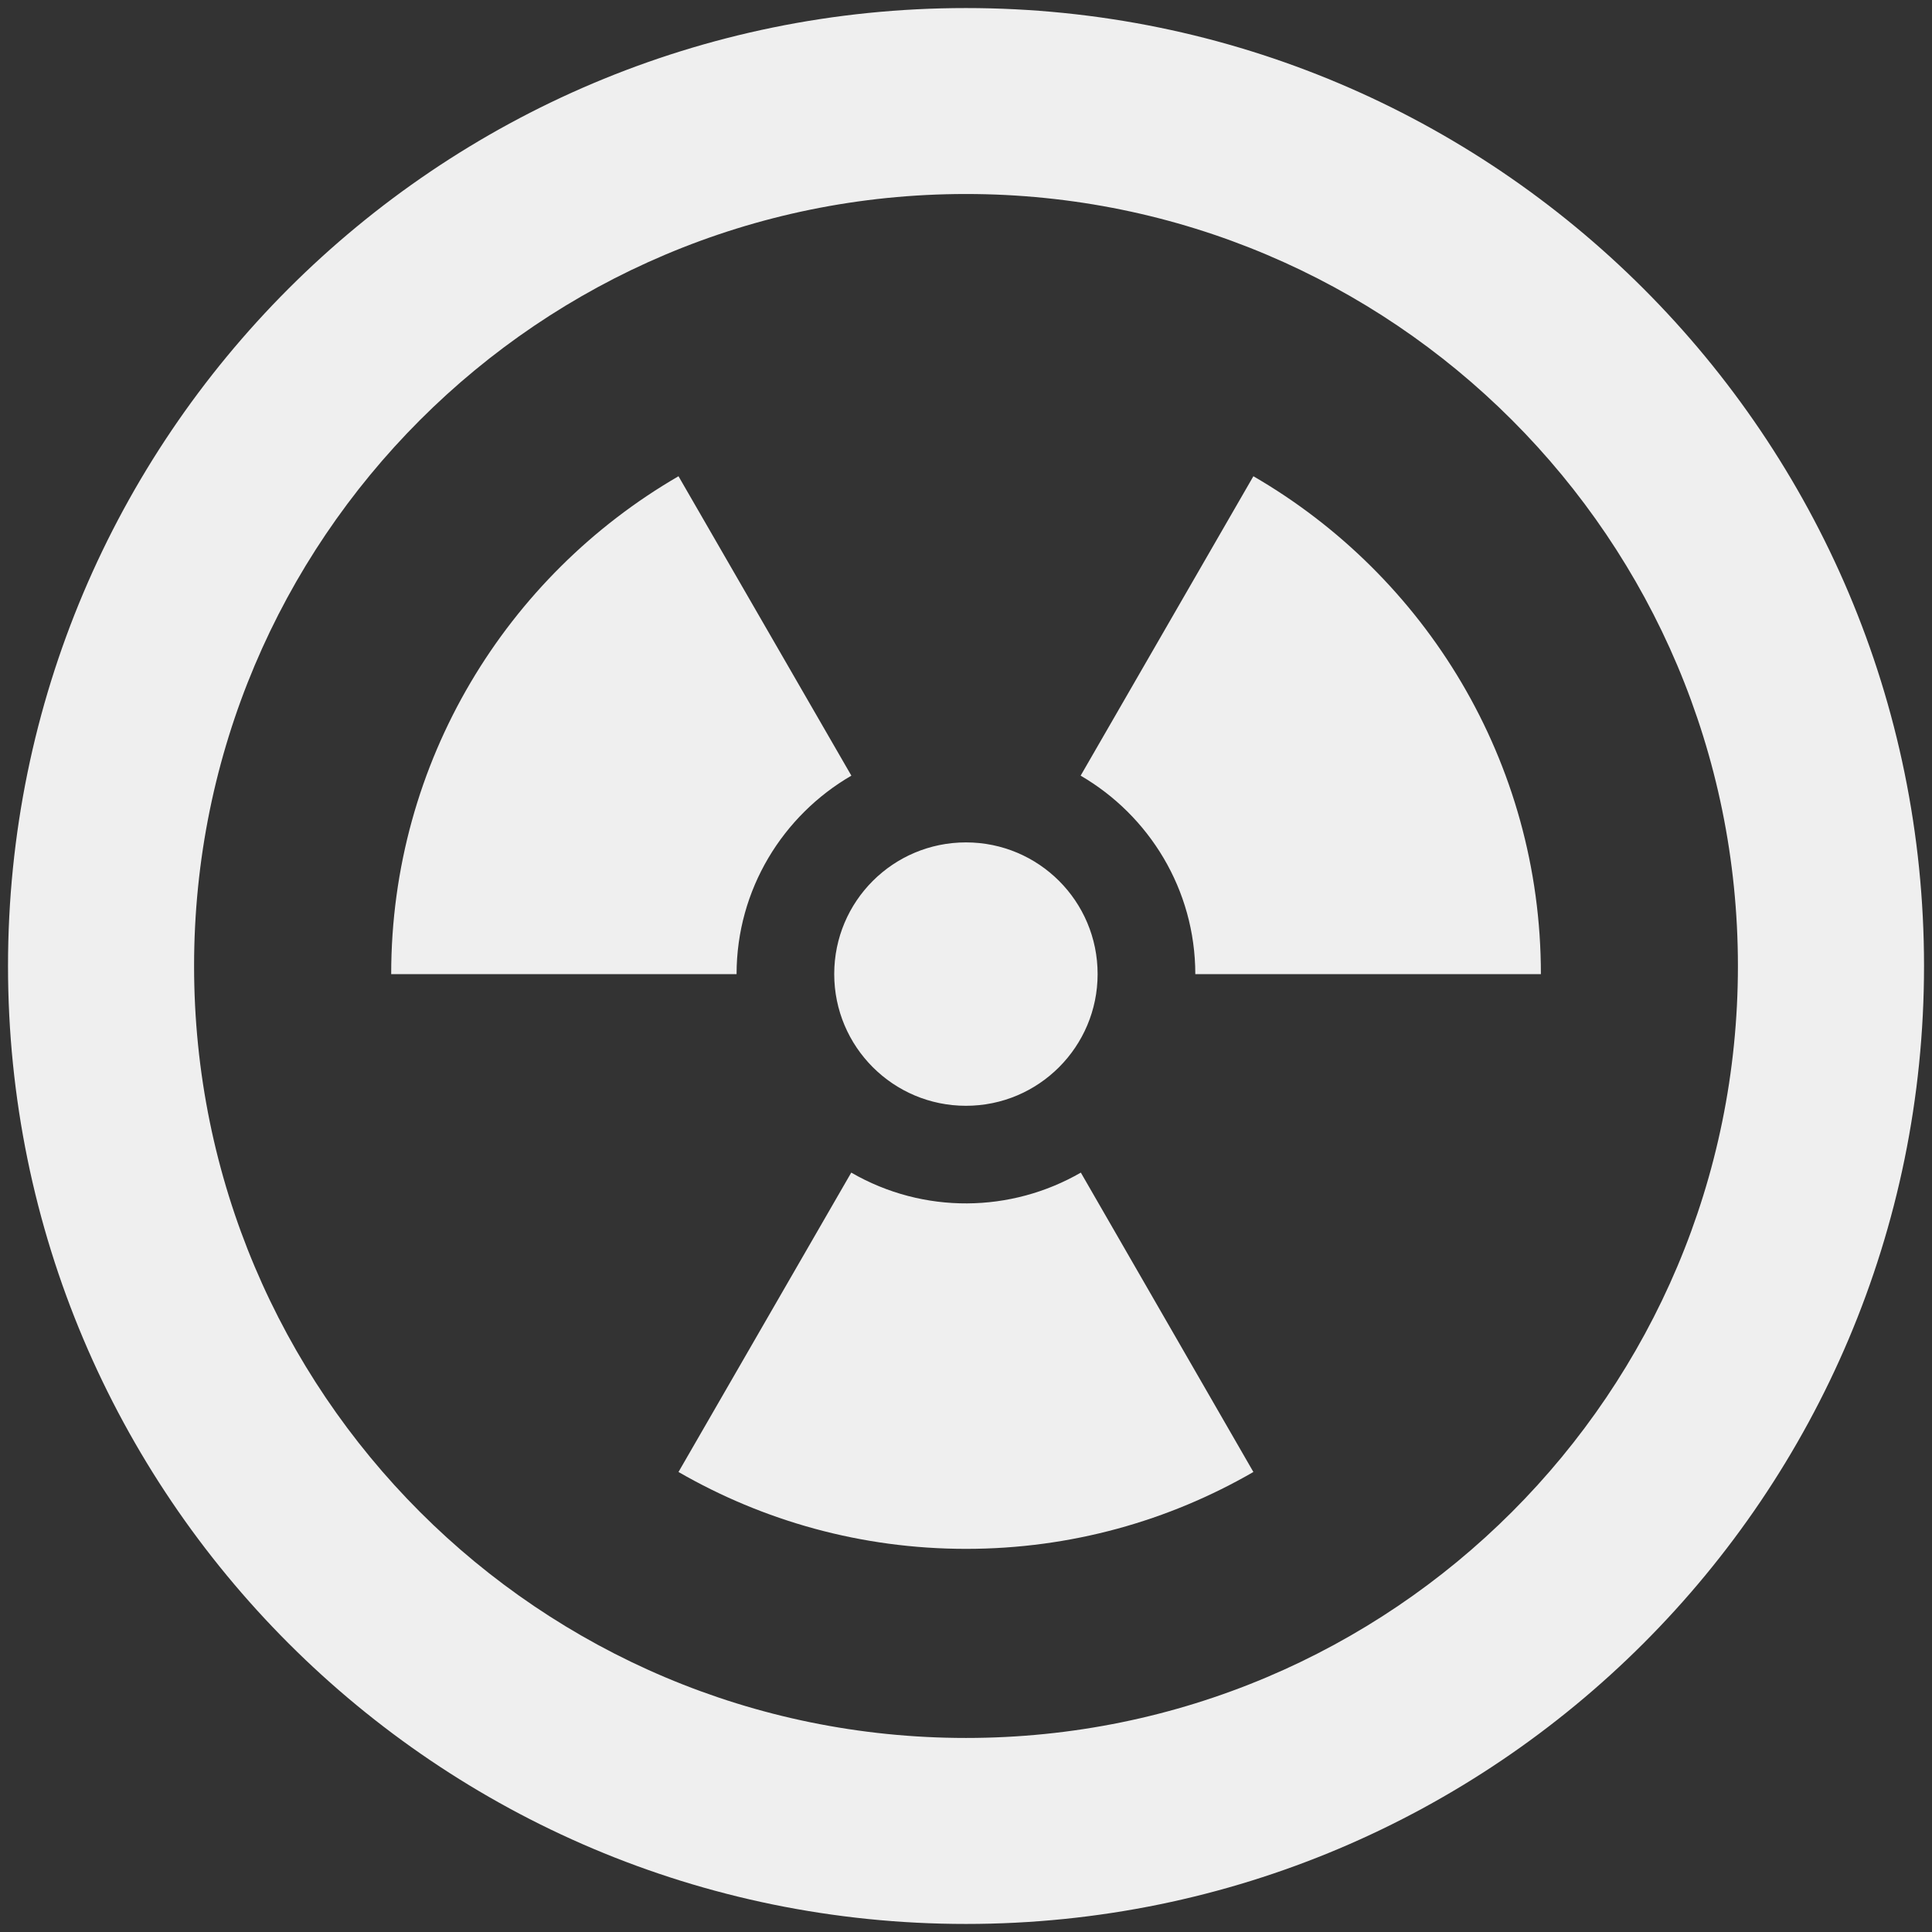 <?xml version="1.0" encoding="utf-8"?>
<!-- Generator: Adobe Illustrator 15.0.0, SVG Export Plug-In . SVG Version: 6.00 Build 0)  -->
<!DOCTYPE svg PUBLIC "-//W3C//DTD SVG 1.1//EN" "http://www.w3.org/Graphics/SVG/1.1/DTD/svg11.dtd">
<svg version="1.1" id="Layer_1" xmlns:x="http://ns.adobe.com/Extensibility/1.0/" xmlns:i="http://ns.adobe.com/AdobeIllustrator/10.0/" xmlns:graph="http://ns.adobe.com/Graphs/1.0/"
	 xmlns="http://www.w3.org/2000/svg" xmlns:xlink="http://www.w3.org/1999/xlink" x="0px" y="0px" width="48px" height="48px"
	 viewBox="0 0 48 48" enable-background="new 0 0 48 48" xml:space="preserve">
<rect x="0" y="0" width="48" height="48" fill="#333333" stroke="none"/>
<path id="danger-3-icon_1_" fill="#EFEFEF" d="M26.848,19.271l4.292-7.439c4.269,2.474,7.143,7.085,7.143,12.37h-8.586
	C29.696,22.098,28.546,20.258,26.848,19.271z M21.149,29.133l-4.292,7.438c2.103,1.213,4.539,1.91,7.146,1.91
	c2.601,0,5.039-0.697,7.137-1.91l-4.287-7.438C25.124,30.131,22.951,30.175,21.149,29.133z M21.152,19.271l-4.295-7.439
	c-4.266,2.474-7.138,7.085-7.138,12.37h8.581C18.301,22.098,19.451,20.258,21.152,19.271z M23.999,27.473
	c1.808,0,3.271-1.468,3.271-3.273c0-1.809-1.463-3.271-3.271-3.271s-3.273,1.462-3.273,3.271
	C20.726,26.007,22.191,27.473,23.999,27.473z M47.802,24c0,13.145-10.654,23.8-23.803,23.8c-13.145,0-23.8-10.655-23.8-23.8
	c0-13.146,10.655-23.8,23.8-23.8C37.147,0.2,47.802,10.854,47.802,24z M43.178,24c0-10.601-8.579-19.18-19.179-19.18
	C13.397,4.82,4.822,13.402,4.822,24c0,10.604,8.579,19.179,19.177,19.179C34.599,43.179,43.178,34.599,43.178,24z"/>
</svg>
